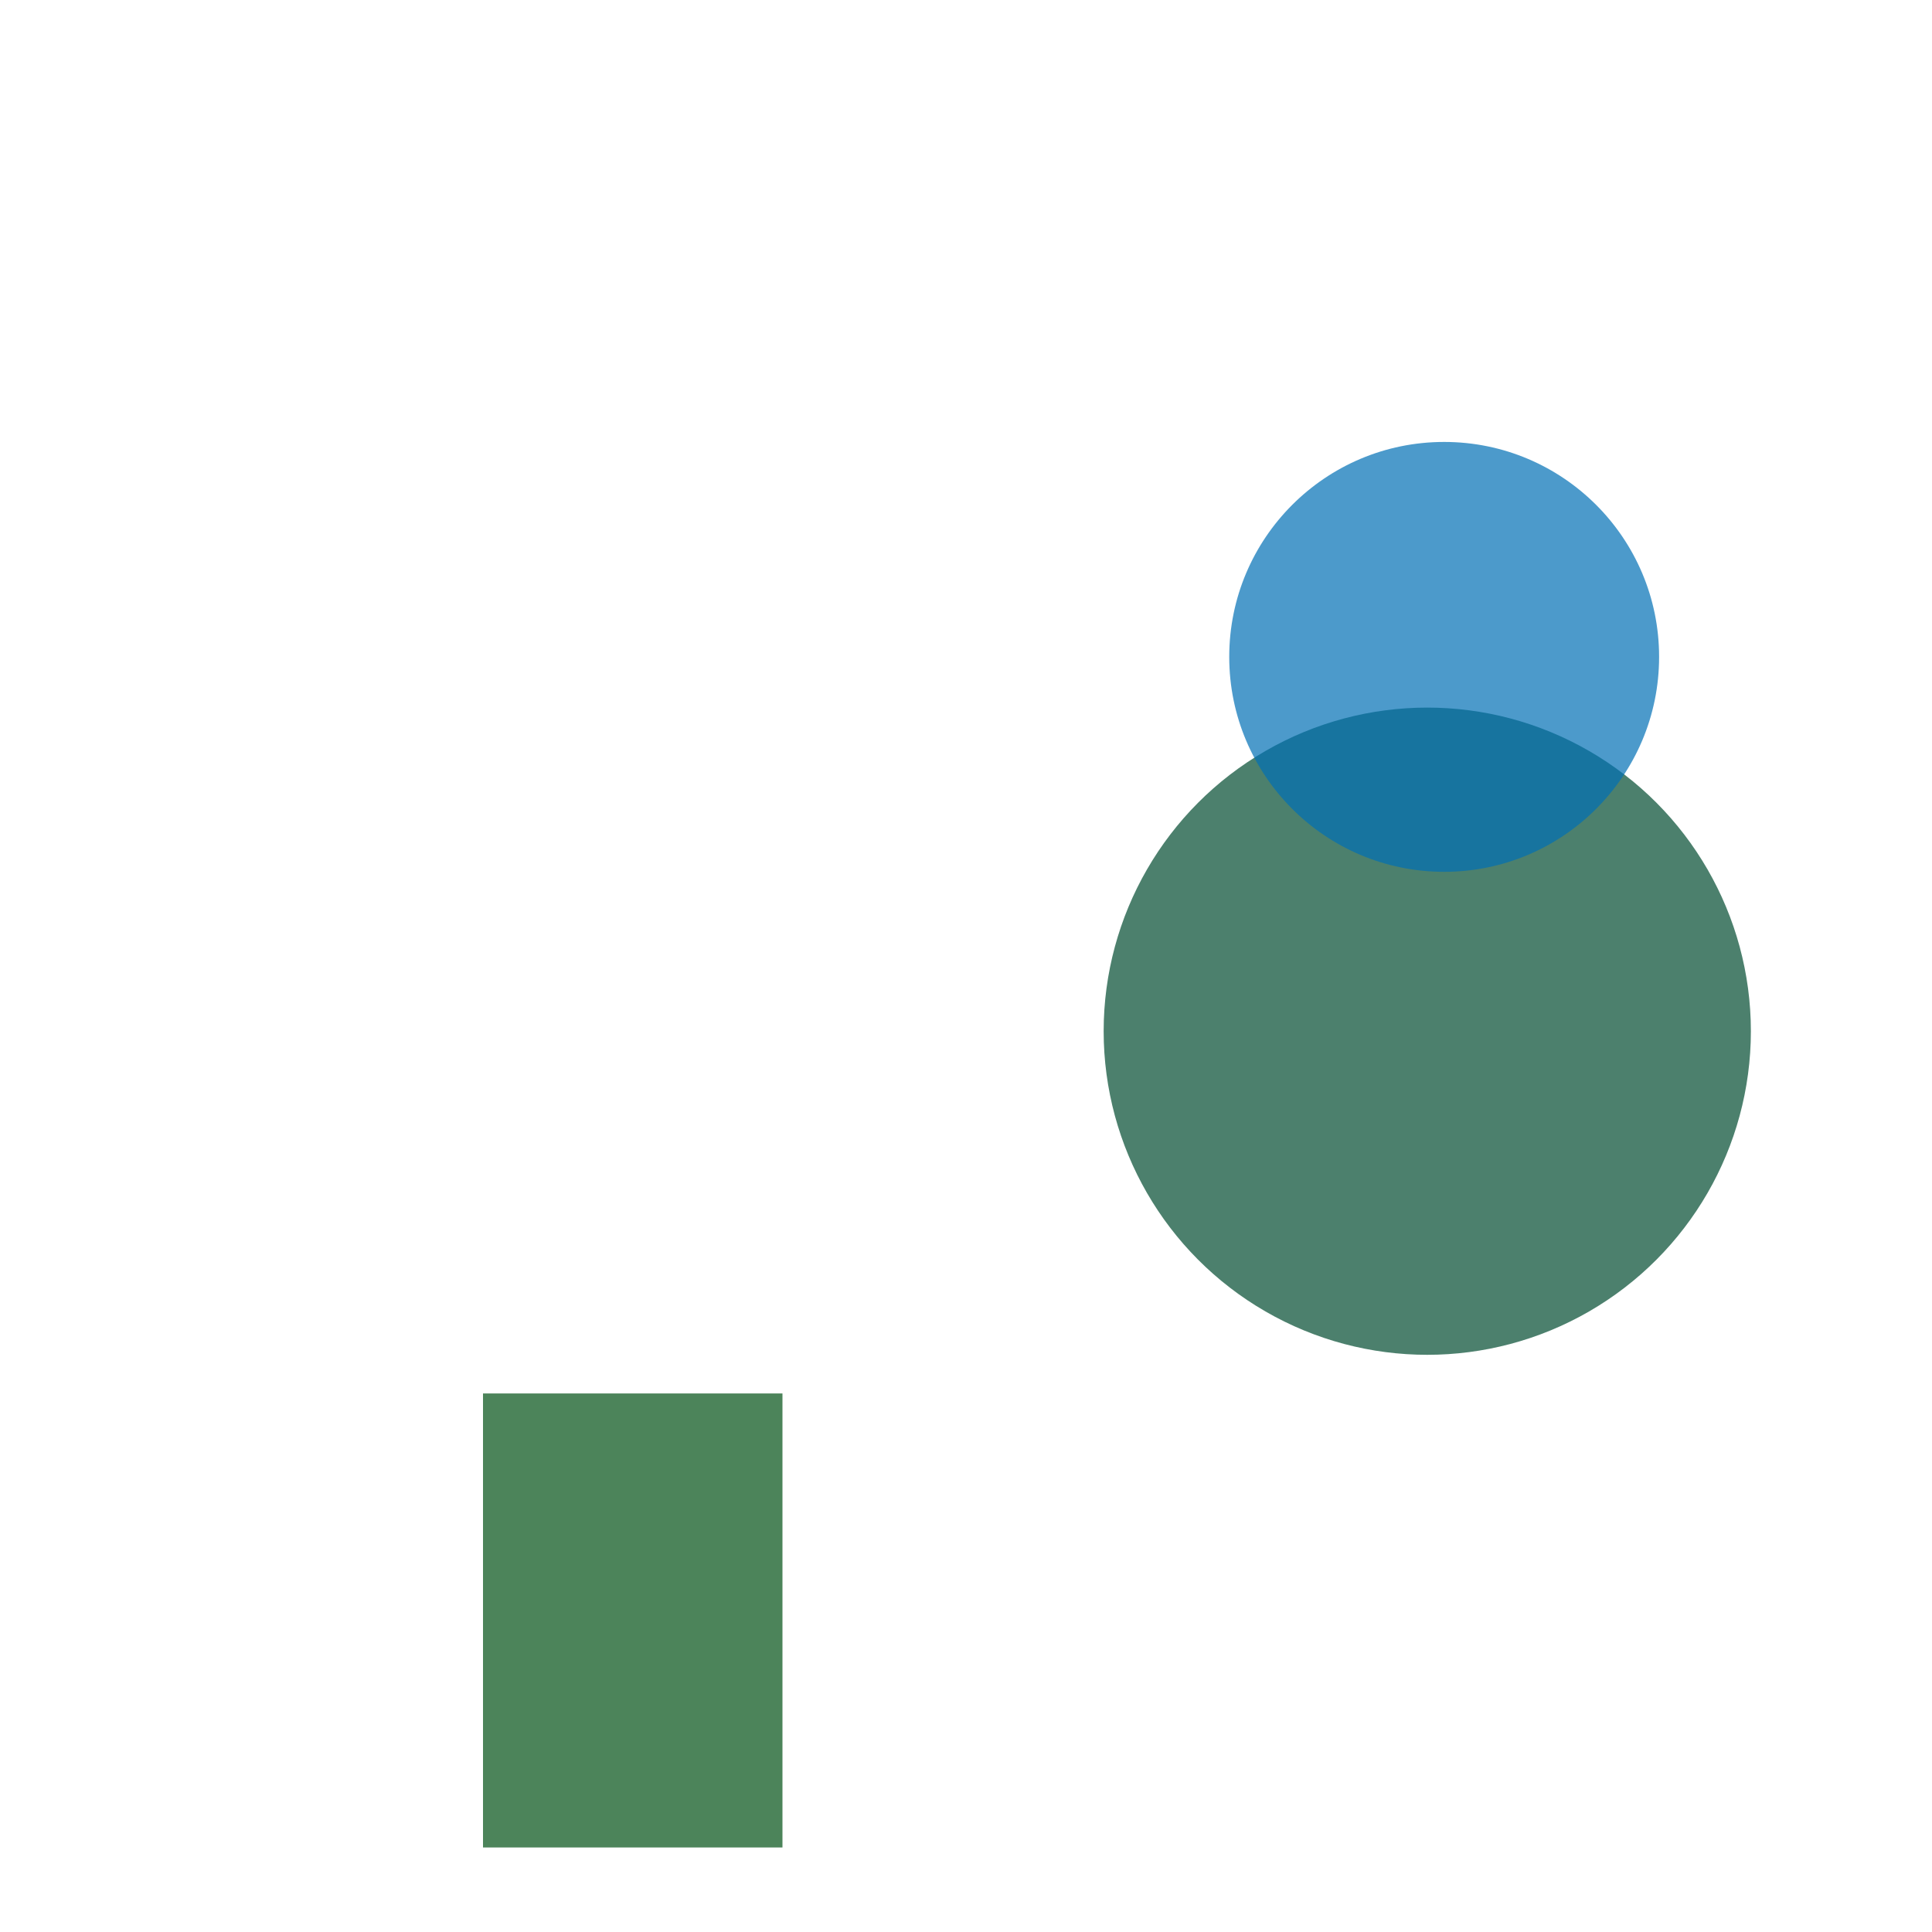 <?xml version="1.0" encoding="utf-8"?>
<svg width="800px" height="800px" viewBox="0 0 800 800" xmlns="http://www.w3.org/2000/svg">
<circle cx="591" cy="427" r="134" fill="#004A2F" fill-opacity="0.7" />
<rect x="200" y="577" width="124" height="188" fill="#005014" fill-opacity="0.7" />
<circle cx="598" cy="272" r="89" fill="#006FB6" fill-opacity="0.7" />
</svg>
